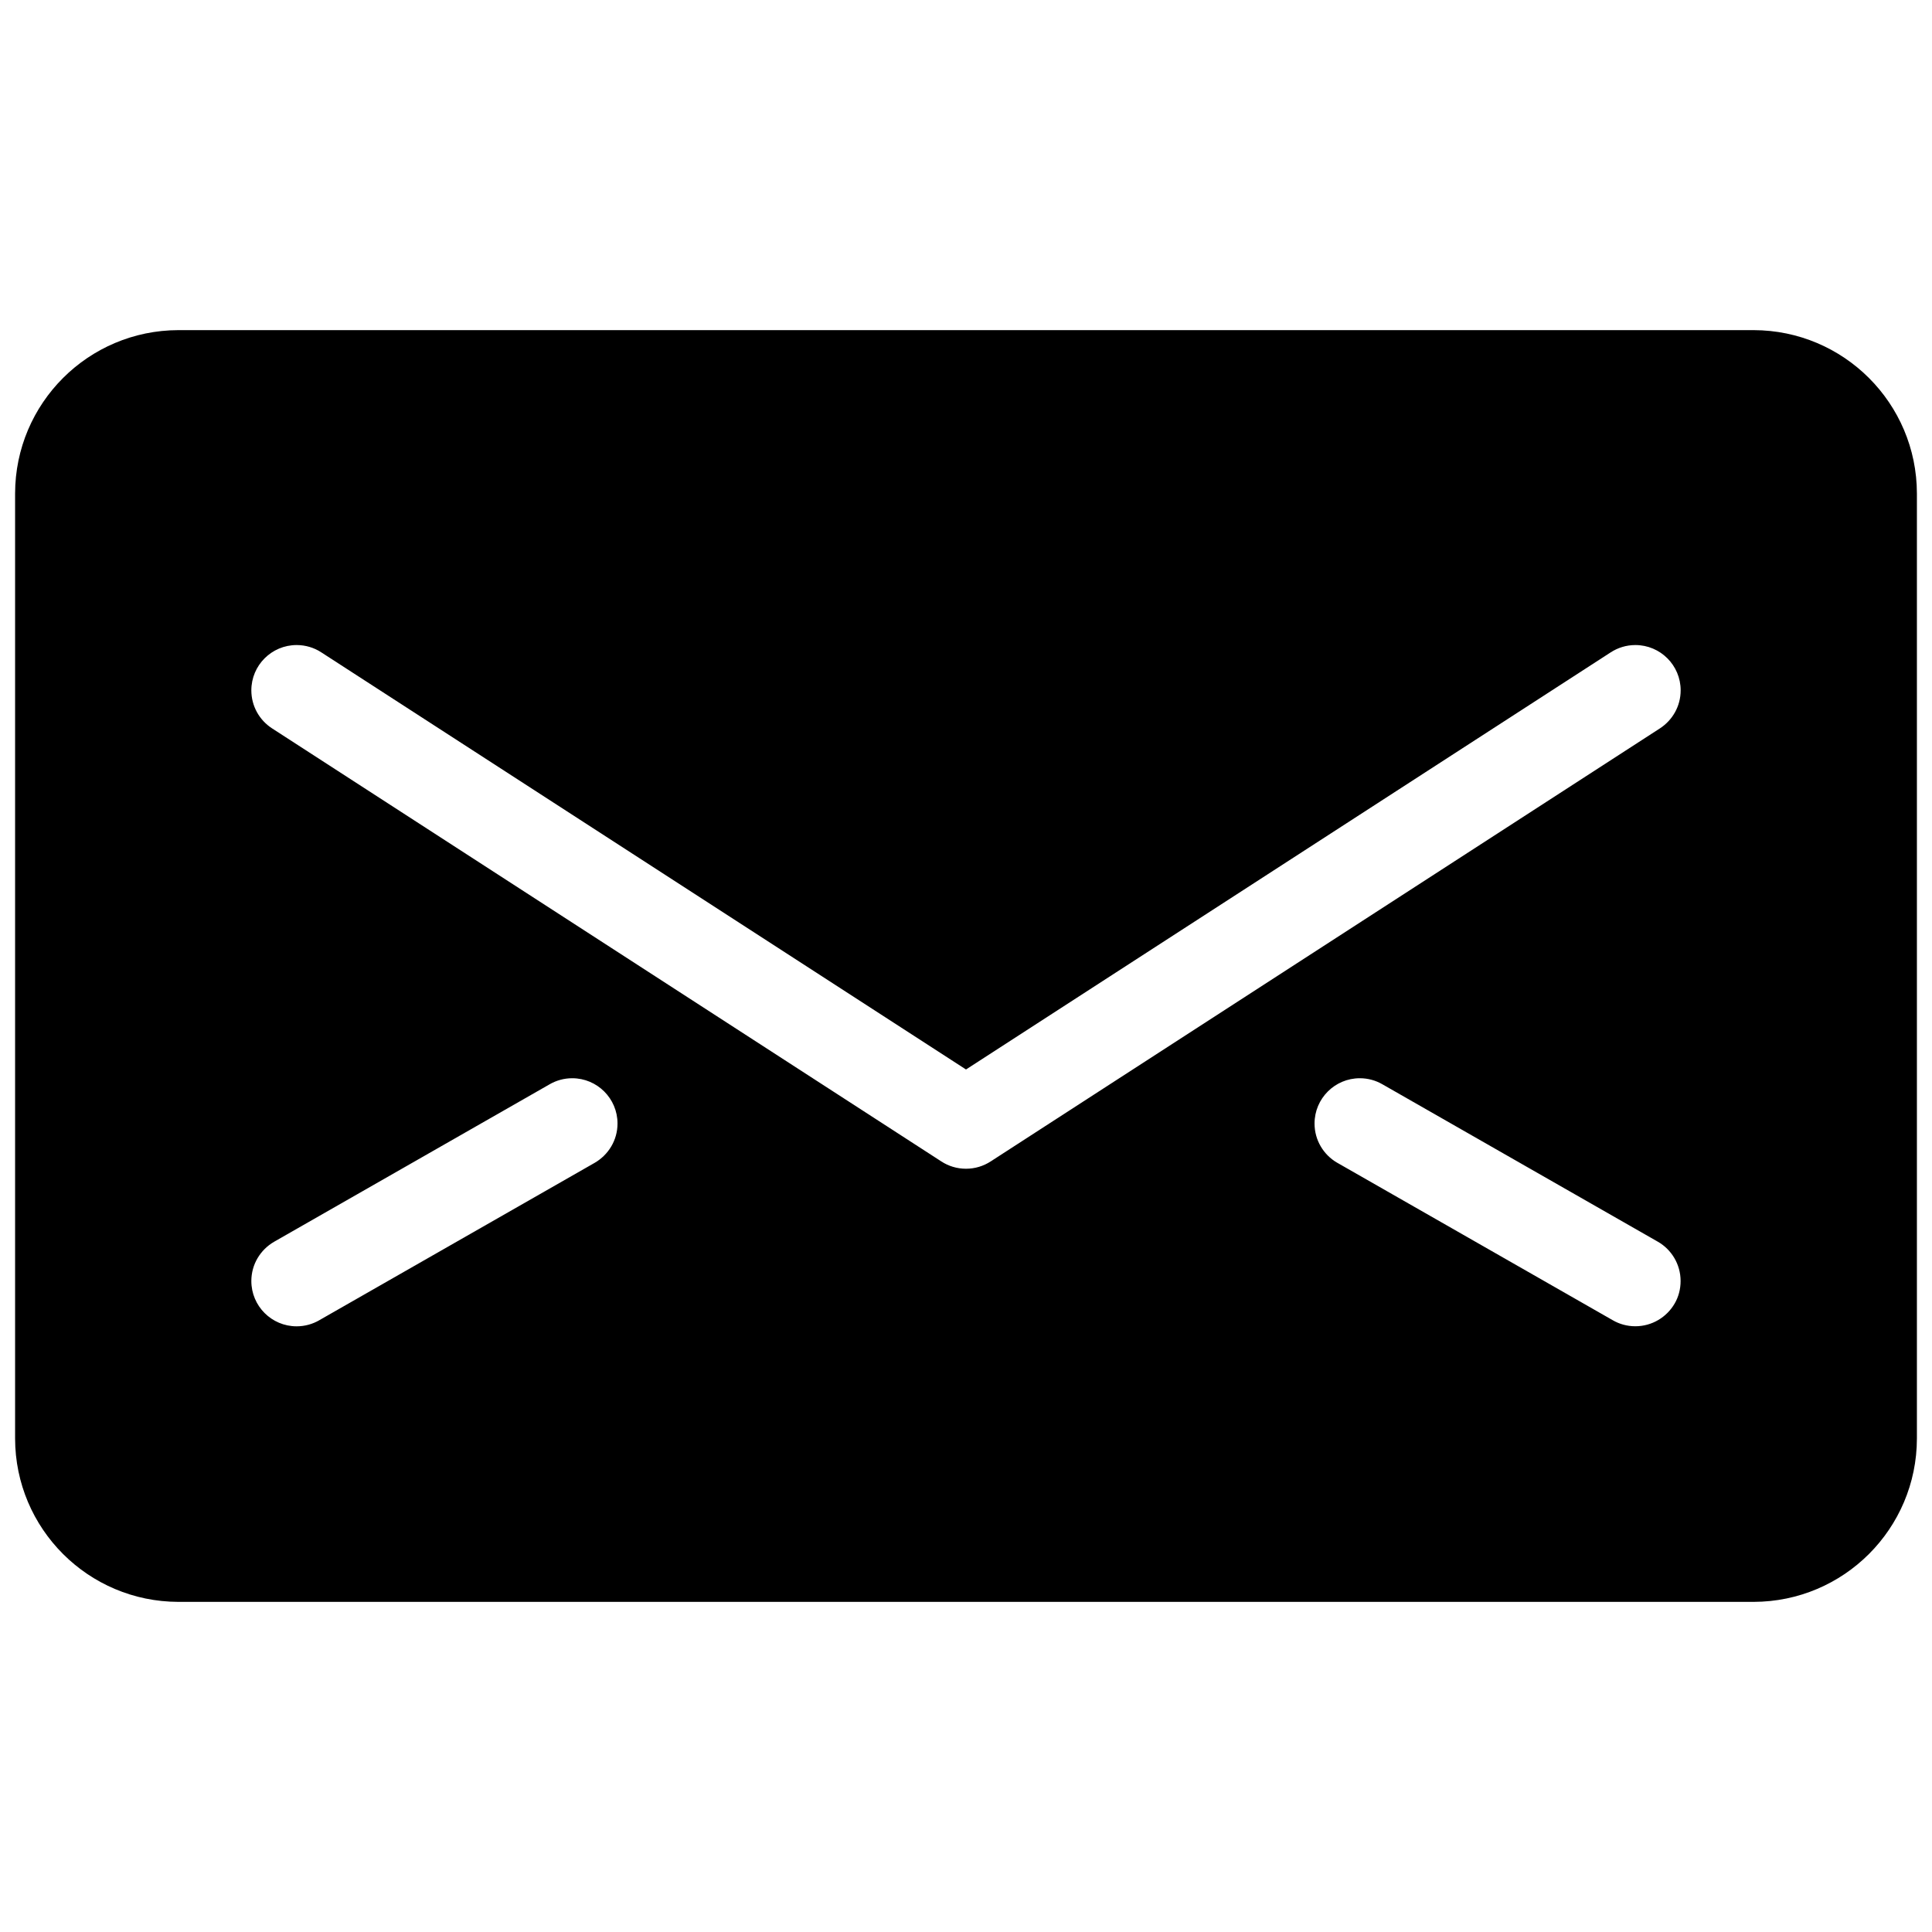 <svg height="32" viewBox="0 0 32 32" width="32" xmlns="http://www.w3.org/2000/svg"><path d="m29.044 26.532h-26.088c-1.494-.002-2.704-1.212-2.706-2.706v-15.652c.002-1.494 1.212-2.704 2.706-2.706h26.088c1.494.002 2.704 1.212 2.706 2.706v15.652c-.002 1.494-1.212 2.704-2.706 2.706zm-12.637-7.294 11.087-7.174c.208-.136.343-.367.343-.63 0-.414-.336-.75-.75-.75-.151 0-.292.045-.41.122l.003-.002-10.68 6.91-10.68-6.91c-.115-.075-.256-.12-.407-.12-.414 0-.75.336-.75.75 0 .263.135.494.34.628l.003.002 11.087 7.174c.115.075.256.12.407.12s.292-.045.41-.122zm-11.122 2.631 4.565-2.609c.227-.132.378-.374.378-.651 0-.414-.336-.75-.75-.75-.137 0-.265.037-.376.101l.004-.002-4.565 2.609c-.228.132-.378.374-.378.651 0 .414.336.75.75.75.137 0 .265-.037.376-.101zm22.453-.279c.062-.107.098-.235.098-.372 0-.277-.15-.52-.374-.65l-.004-.002-4.565-2.609c-.106-.061-.234-.098-.37-.098-.414 0-.75.336-.75.75 0 .277.15.518.372.648l.004.002 4.565 2.609c.107.062.235.099.372.099.277 0 .52-.151.65-.374l.002-.004z"/></svg>